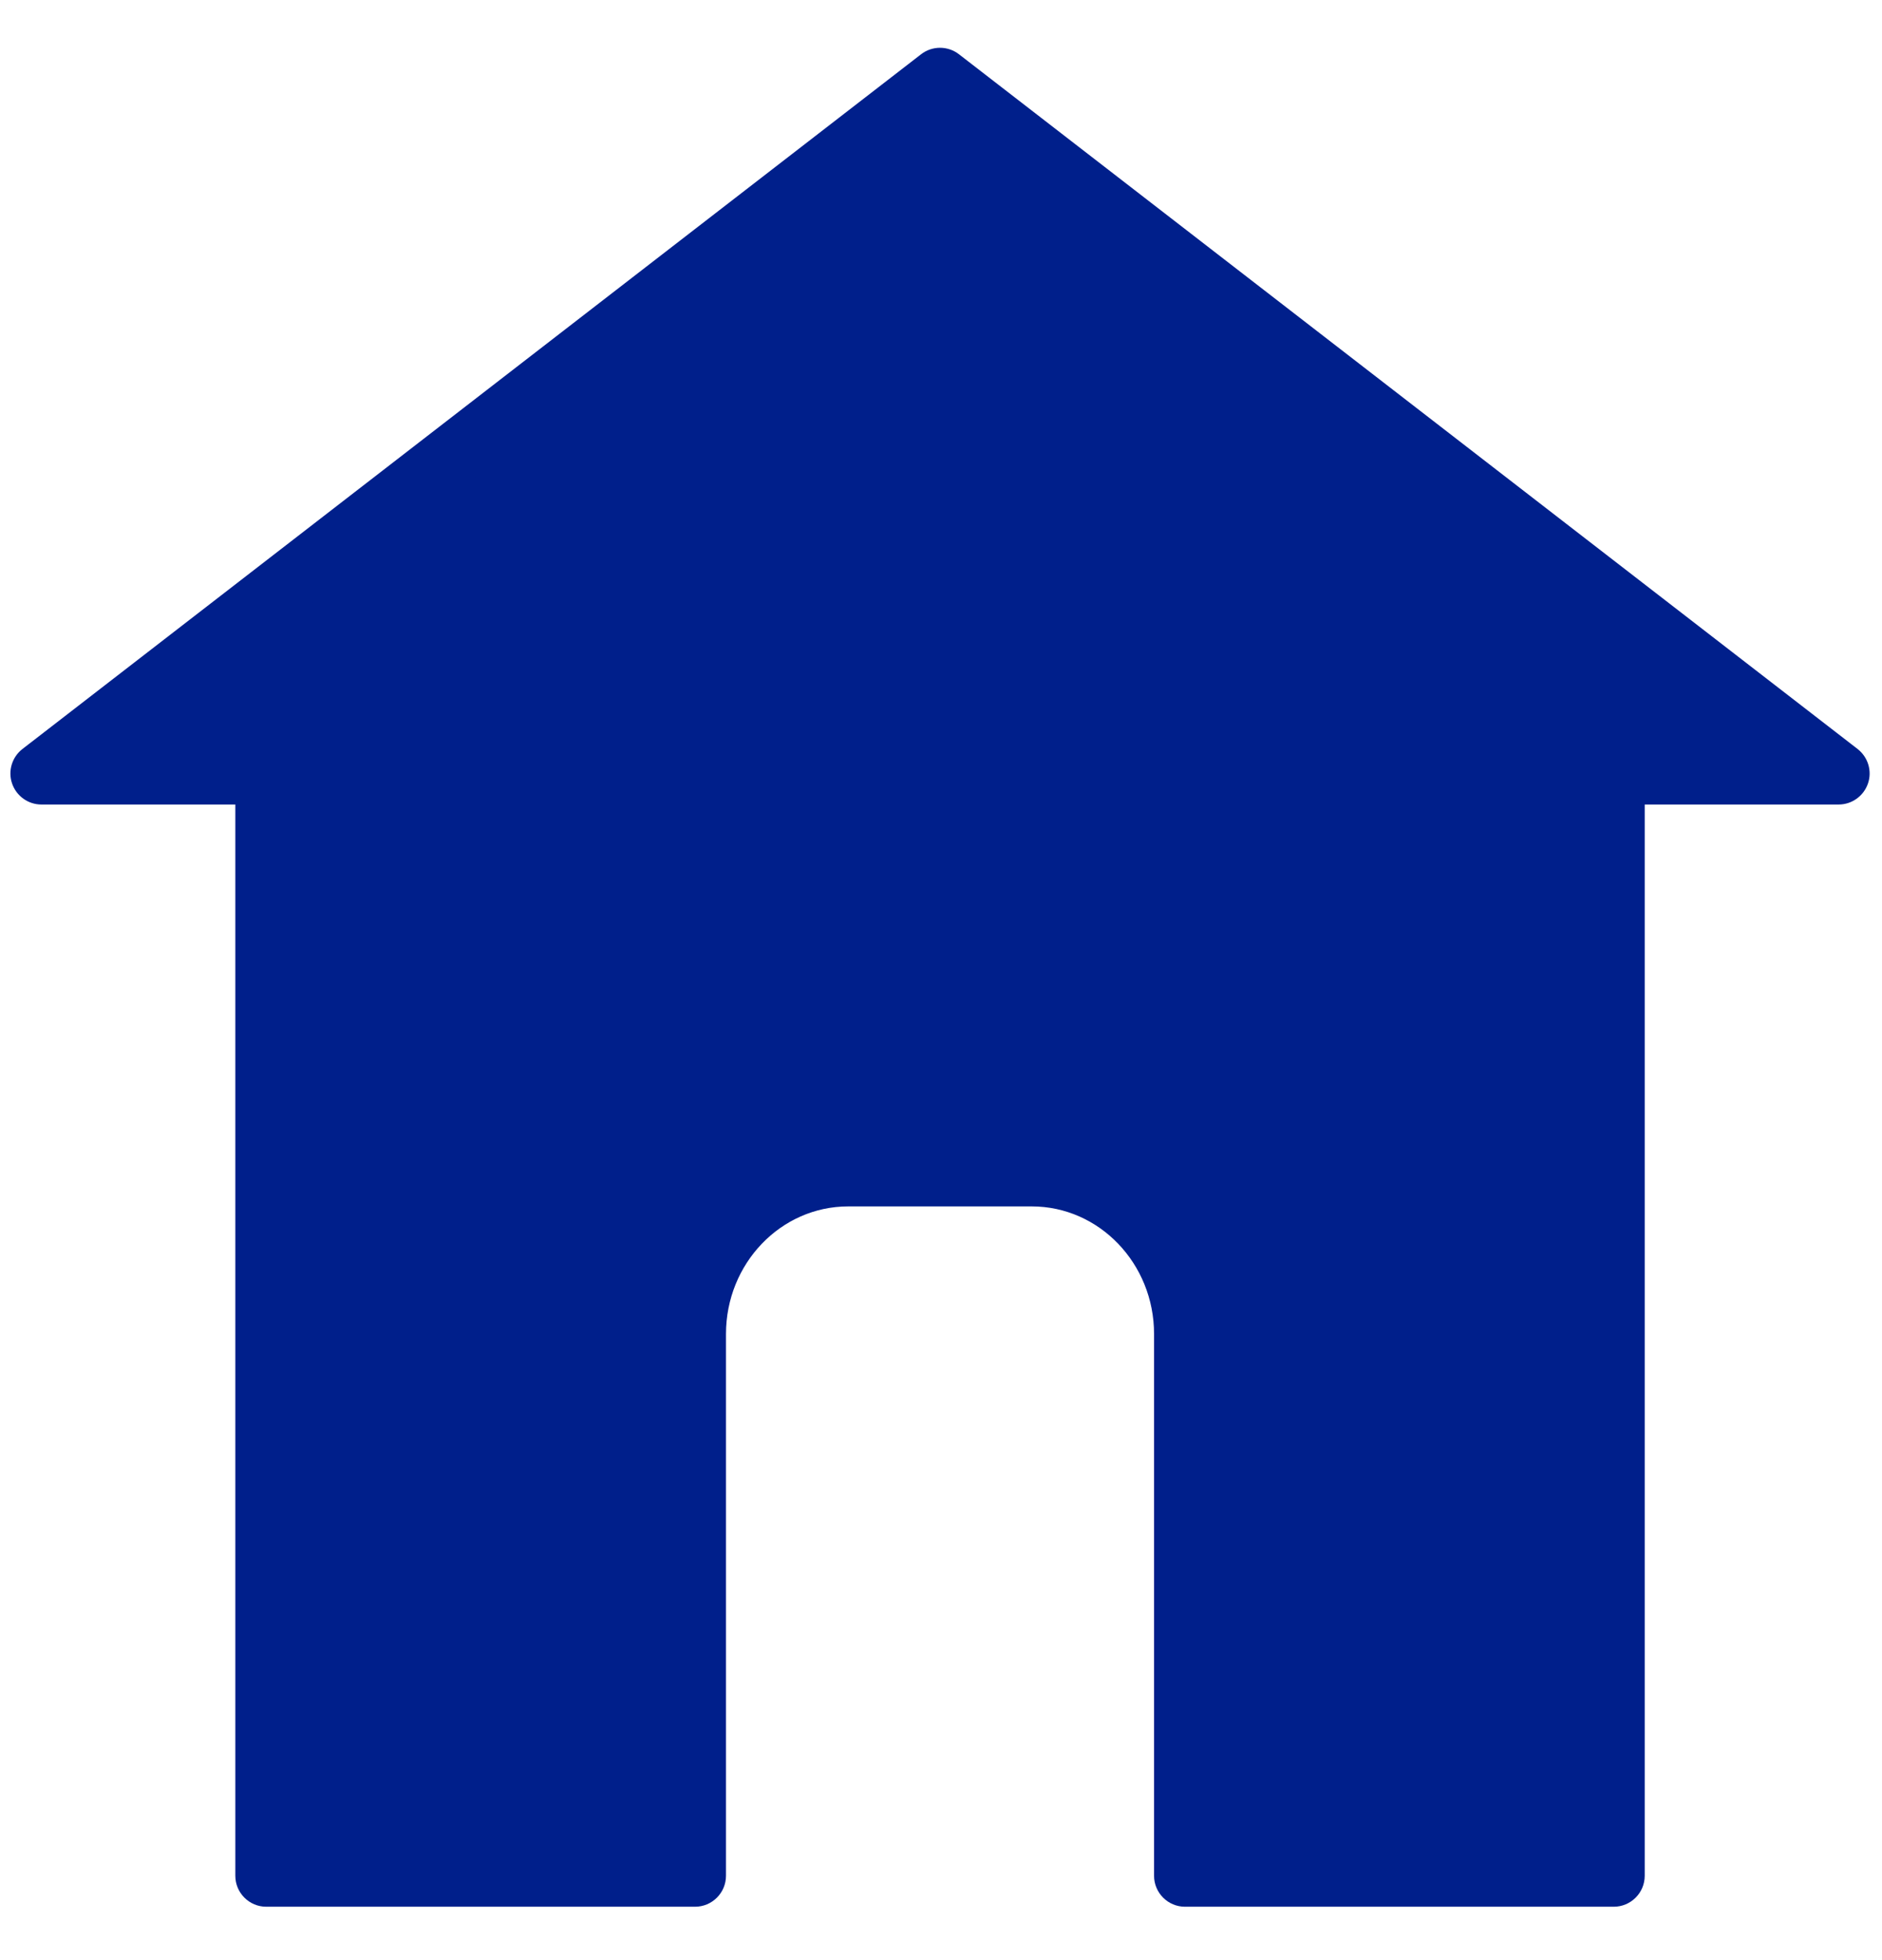 <svg width="24" height="25" viewBox="0 0 24 25" fill="none" xmlns="http://www.w3.org/2000/svg">
<path d="M11.991 1.008L0.531 9.869H3.4V23.927H8.866V17.017C8.866 15.905 9.745 14.995 10.82 14.995H13.162C14.236 14.995 15.115 15.905 15.115 17.017V23.927H20.582V9.869H23.45L11.991 1.008Z" fill="#001F8B"/>
<path d="M20.579 24.319H15.112C14.894 24.319 14.717 24.142 14.717 23.924V17.014C14.717 16.116 14.018 15.387 13.158 15.387H10.816C9.957 15.387 9.258 16.116 9.258 17.014V23.924C9.258 24.142 9.081 24.319 8.863 24.319H3.396C3.178 24.319 3.001 24.142 3.001 23.924V10.261H0.528C0.359 10.261 0.209 10.153 0.154 9.993C0.099 9.834 0.153 9.656 0.286 9.553L11.746 0.692C11.888 0.582 12.087 0.582 12.229 0.692L23.689 9.553C23.822 9.657 23.876 9.834 23.821 9.993C23.766 10.153 23.616 10.261 23.447 10.261H20.974V23.924C20.974 24.142 20.797 24.319 20.579 24.319ZM15.507 23.528H20.183V9.866C20.183 9.647 20.361 9.47 20.579 9.47H22.29L11.988 1.504L1.685 9.47H3.396C3.615 9.47 3.791 9.647 3.791 9.866V23.528H8.468V17.014C8.468 15.681 9.521 14.597 10.817 14.597H13.159C14.454 14.597 15.507 15.681 15.507 17.014L15.507 23.528Z" fill="#001F8B"/>
</svg>
